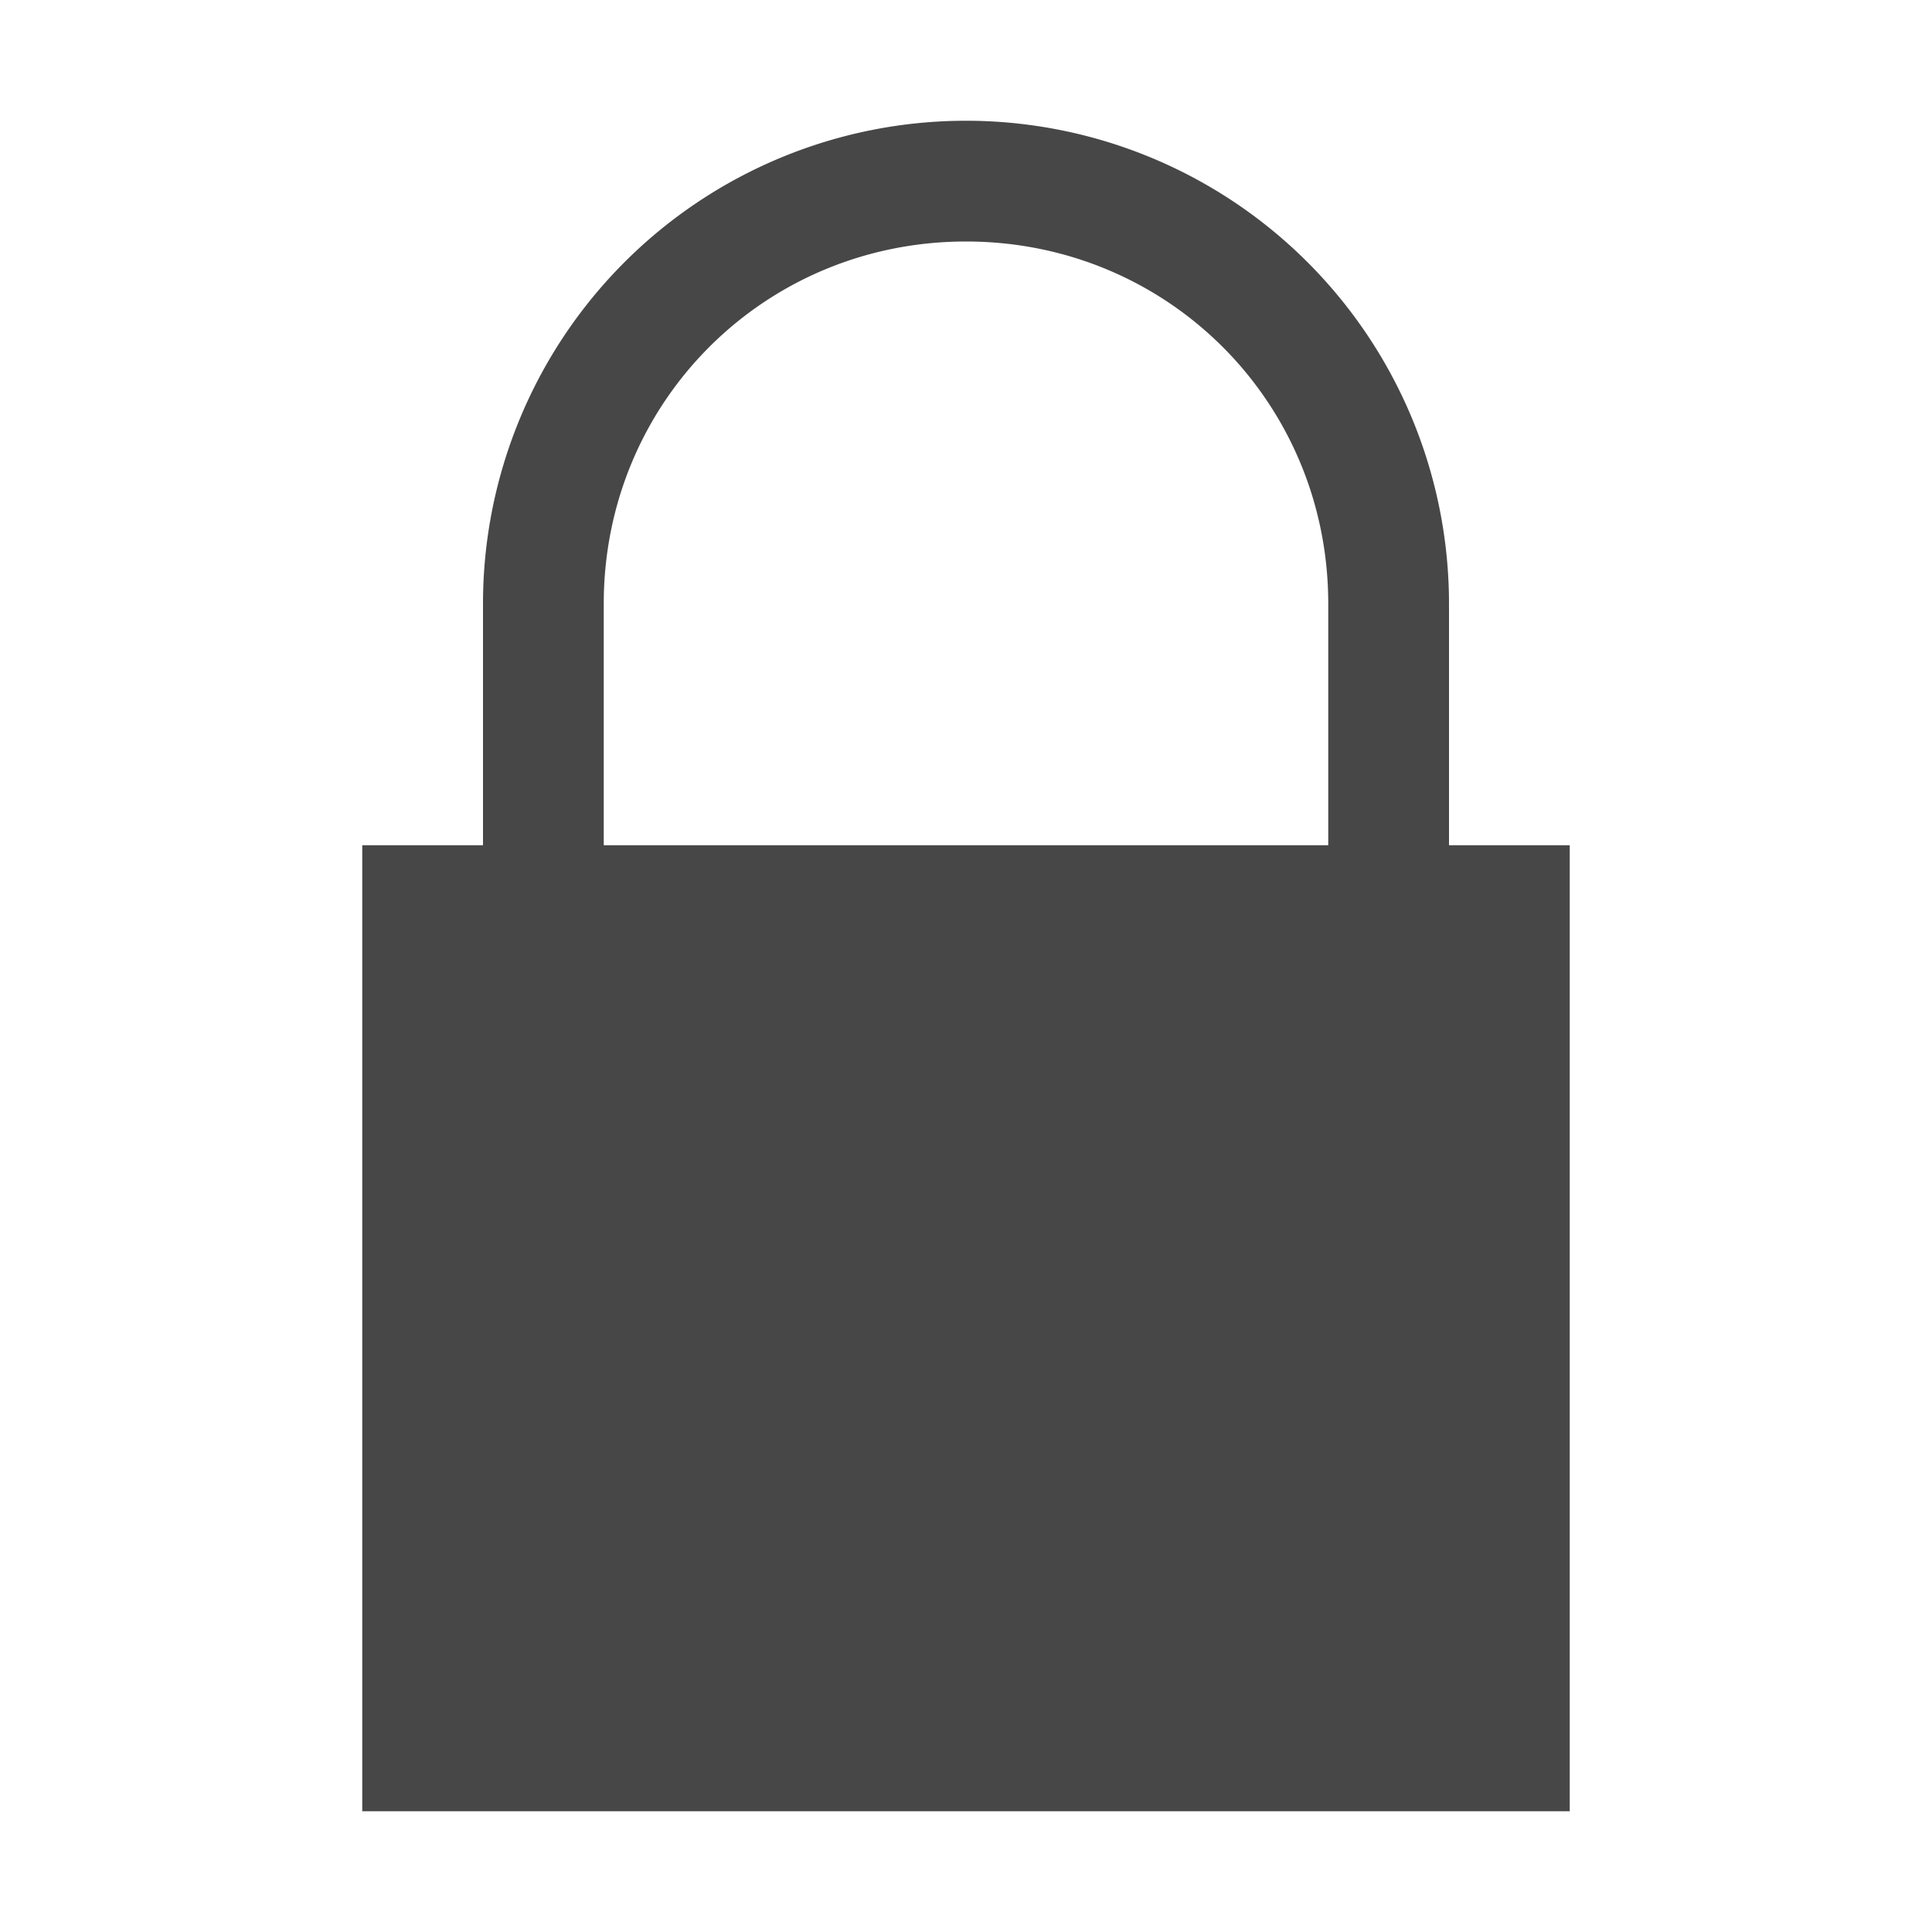<svg xmlns="http://www.w3.org/2000/svg" width="16" height="16">
 <g color="#000" transform="translate(-1133 67)">
  <path fill="#474747" d="M1141-66a4 4 0 0 0-4 4v2h-1v8h10v-8h-1v-2a4 4 0 0 0-4-4zm0 1c1.67 0 3 1.33 3 3v2h-6v-2c0-1.67 1.33-3 3-3z" font-family="sans-serif" font-weight="400" overflow="visible"/>
 </g>
</svg>
